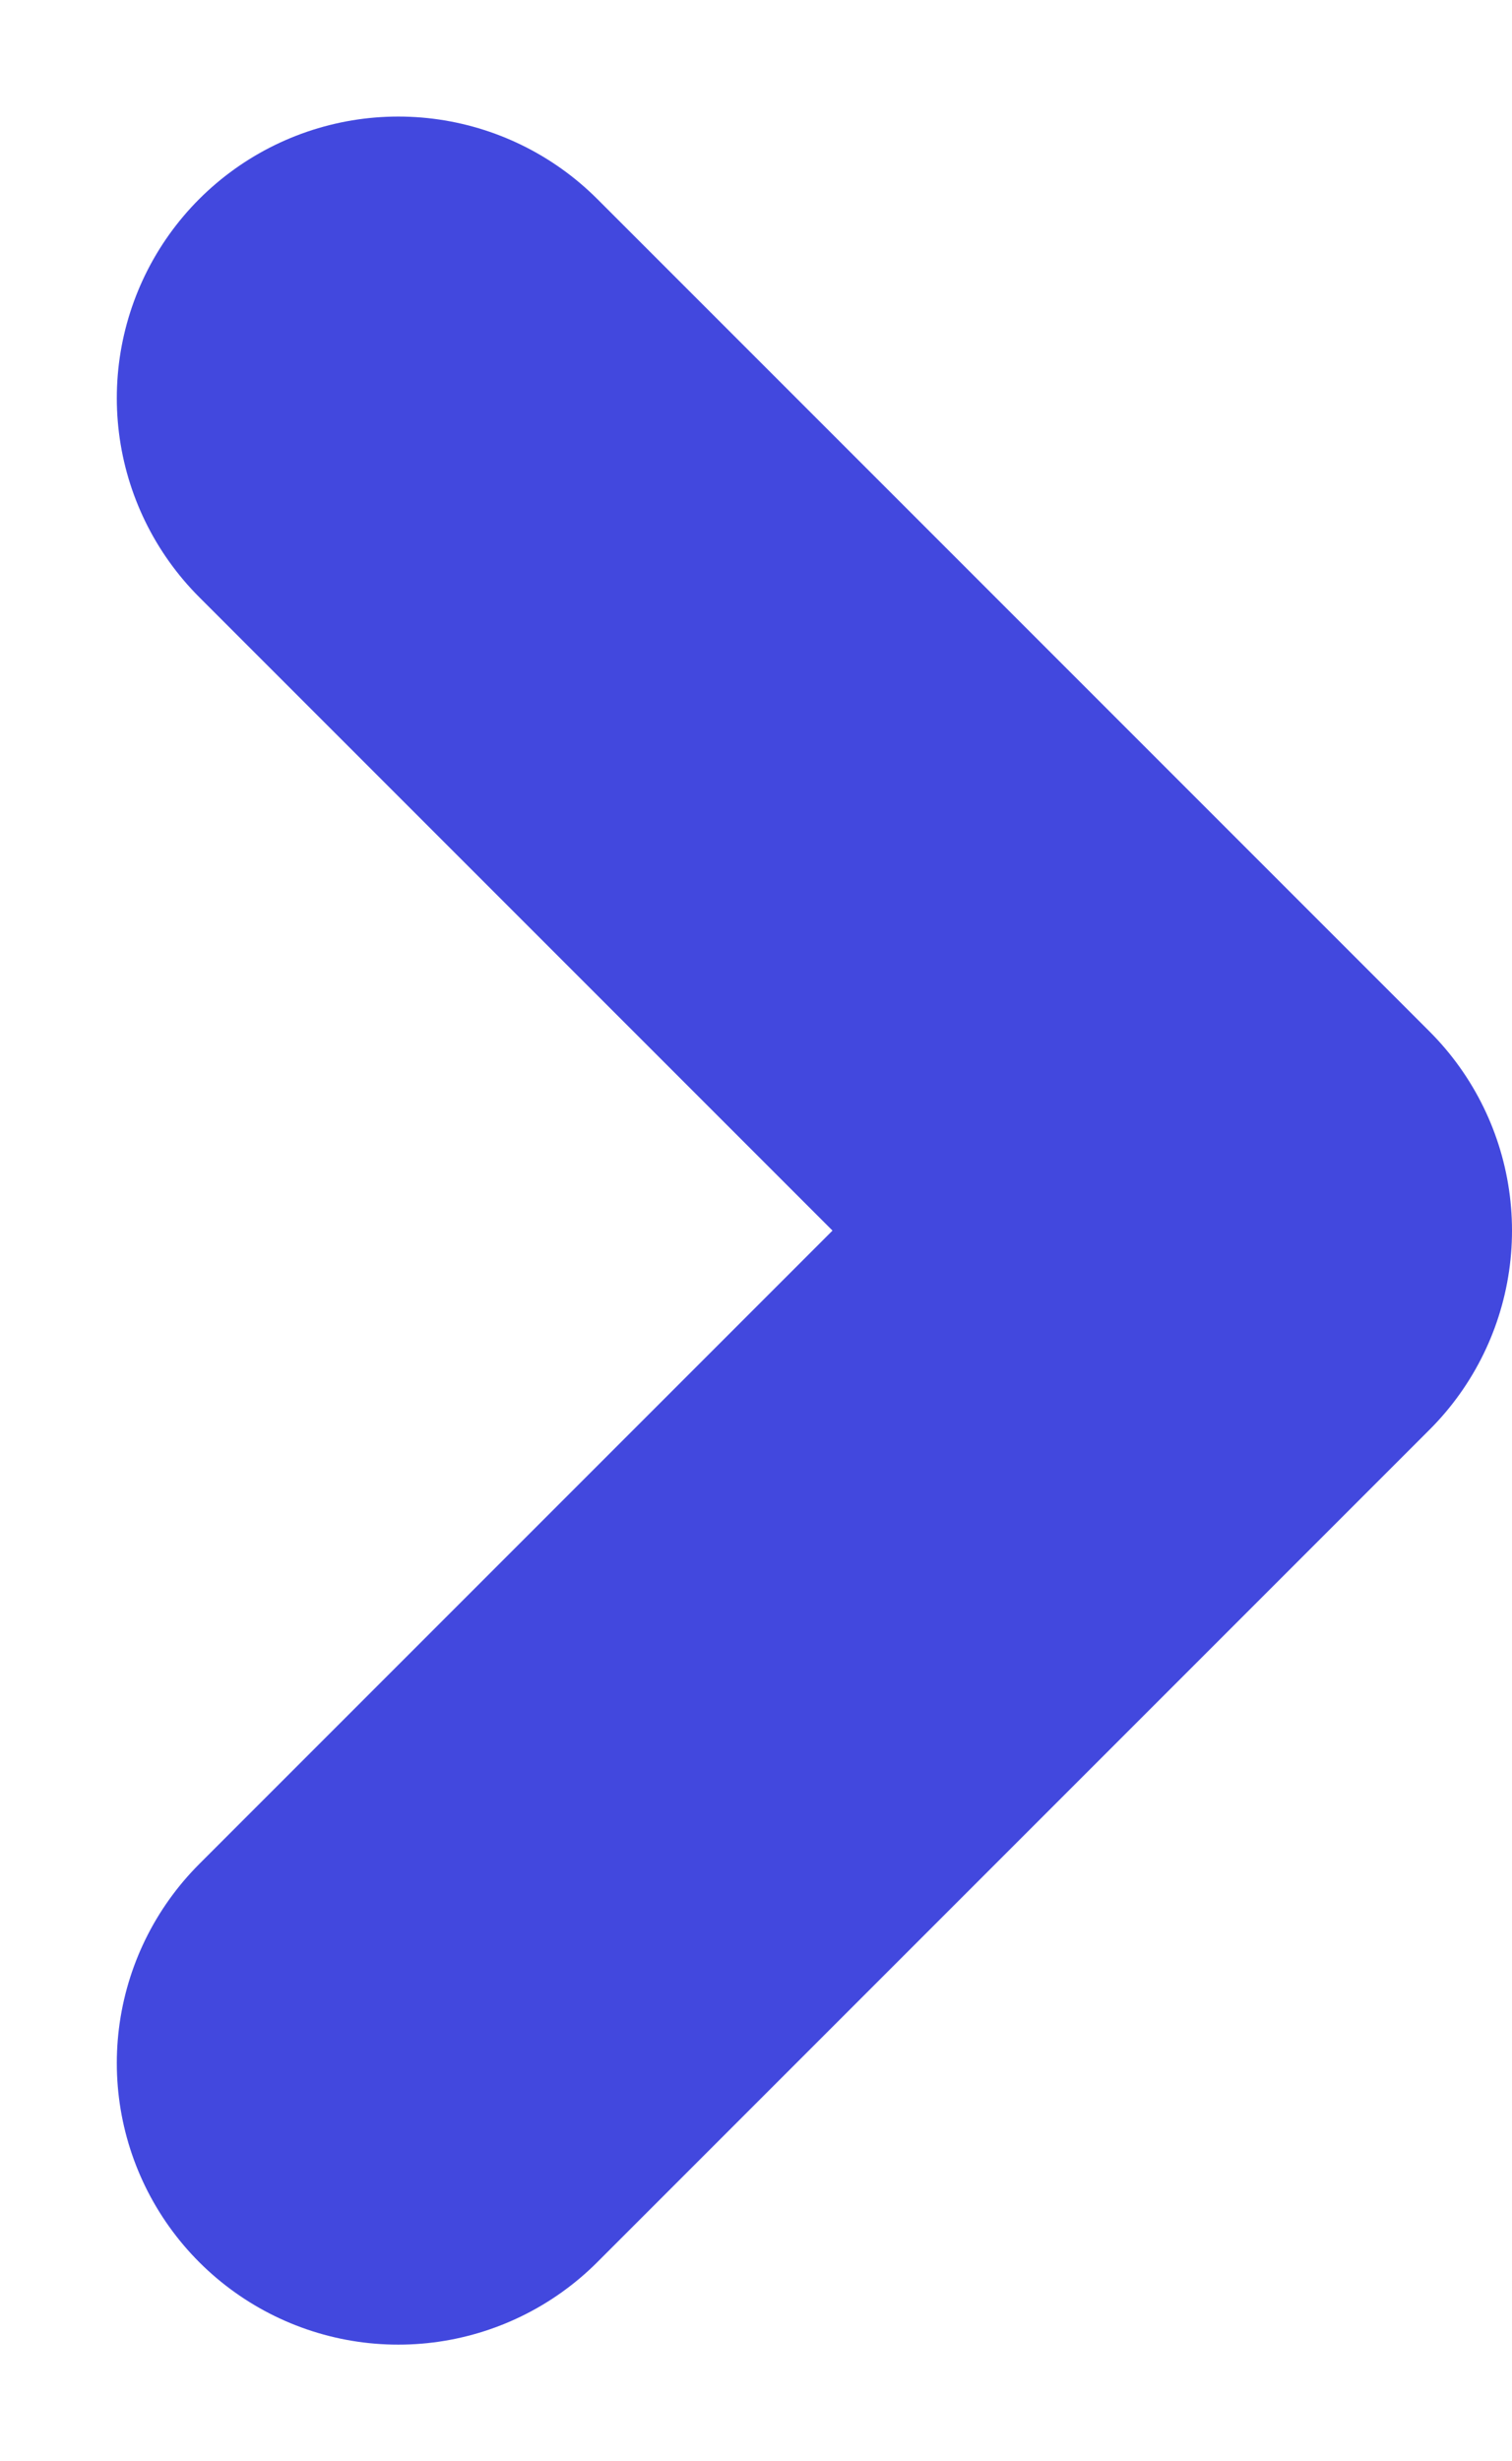 <svg xmlns="http://www.w3.org/2000/svg" width="5.372" height="8.742" viewBox="0 0 5.372 8.742">
  <path id="Pfad_901" data-name="Pfad 901" d="M-9149.979,19513.564l2.957-2.957-2.957-2.957" transform="translate(9151.394 -19506.236)" fill="none" stroke="#4248de" stroke-linecap="round" stroke-linejoin="round" stroke-width="2"/>
</svg>
